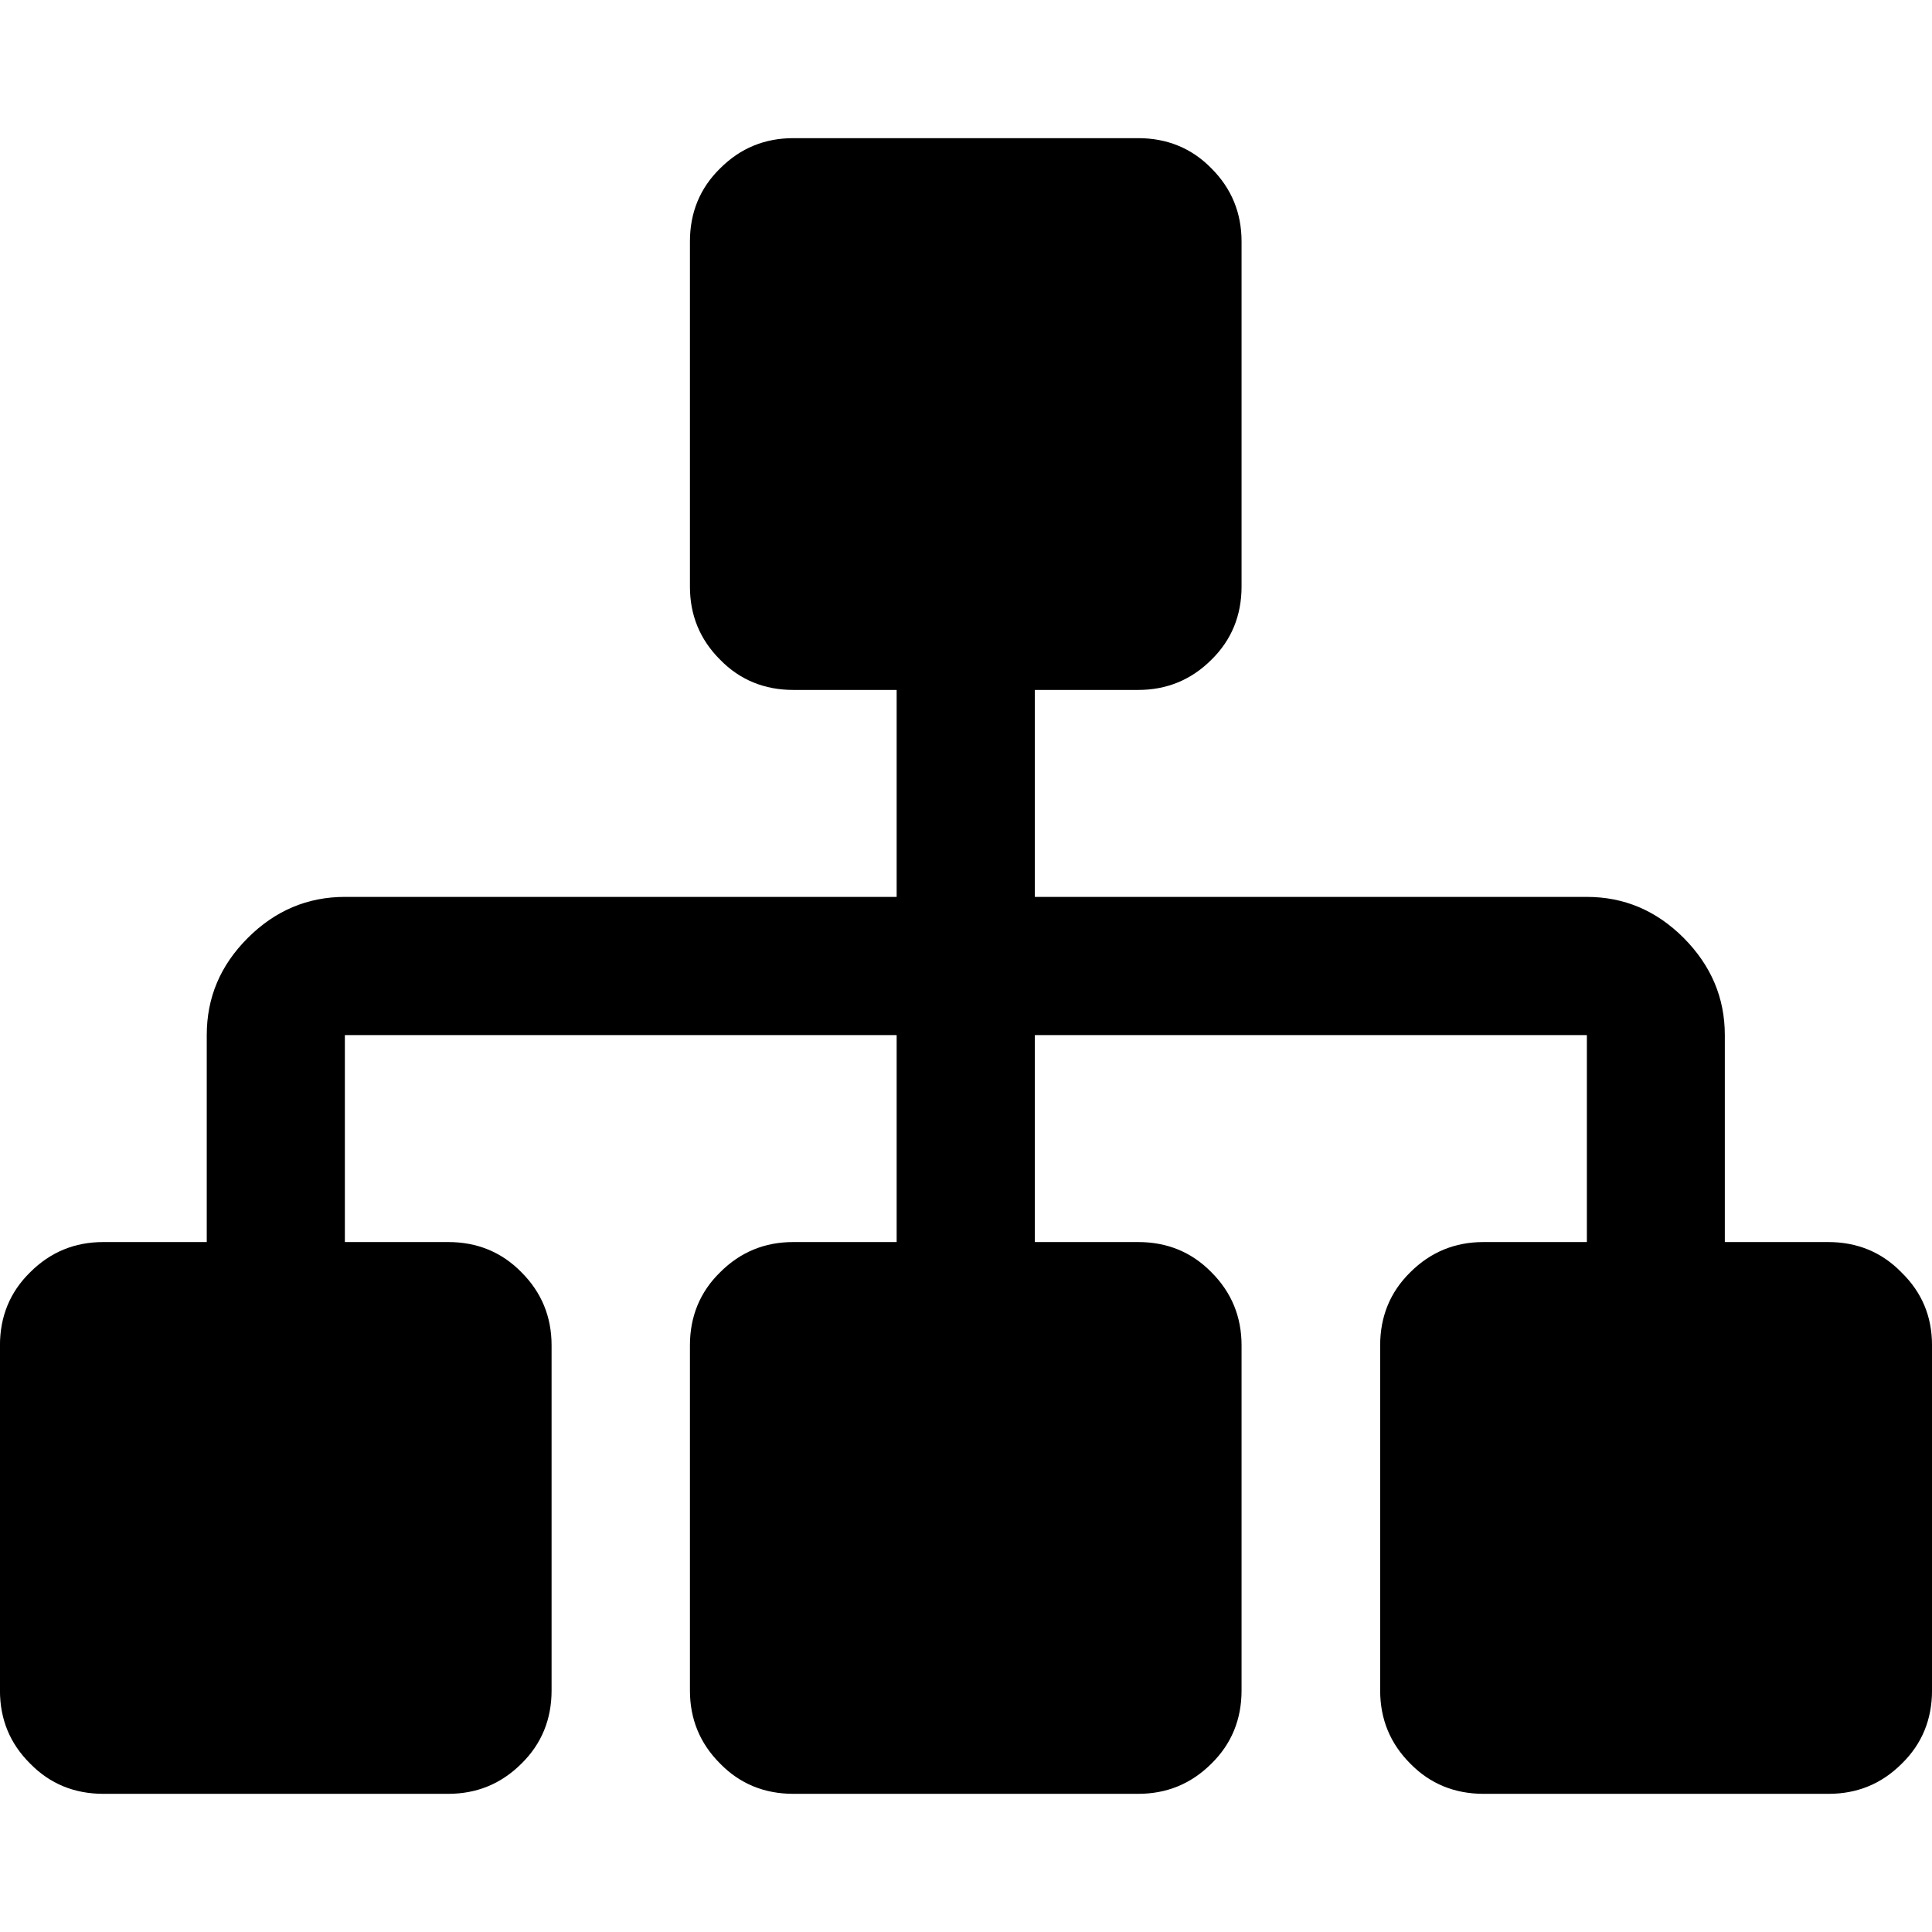 <?xml version="1.0" encoding="UTF-8" standalone="no"?>
<!DOCTYPE svg PUBLIC "-//W3C//DTD SVG 1.1//EN" "http://www.w3.org/Graphics/SVG/1.1/DTD/svg11.dtd">
<svg width="100%" height="100%" viewBox="0 0 1024 1024" version="1.1" xmlns="http://www.w3.org/2000/svg" xmlns:xlink="http://www.w3.org/1999/xlink" xml:space="preserve" xmlns:serif="http://www.serif.com/" style="fill-rule:evenodd;clip-rule:evenodd;stroke-linejoin:round;stroke-miterlimit:2;">
    <g transform="matrix(43.807,0,0,43.807,-13.688,-13.688)">
        <path d="M23.688,16.59L23.688,20.766C23.688,21.113 23.568,21.411 23.322,21.651C23.077,21.896 22.782,22.016 22.437,22.016L18.262,22.016C17.914,22.016 17.616,21.896 17.376,21.651C17.131,21.406 17.011,21.11 17.011,20.766L17.011,16.59C17.011,16.243 17.131,15.945 17.376,15.705C17.622,15.46 17.917,15.34 18.262,15.34L19.512,15.34L19.512,12.836L12.833,12.836L12.833,15.34L14.083,15.34C14.431,15.34 14.729,15.46 14.969,15.705C15.214,15.95 15.334,16.245 15.334,16.59L15.334,20.766C15.334,21.113 15.214,21.411 14.969,21.651C14.723,21.896 14.428,22.016 14.083,22.016L9.911,22.016C9.563,22.016 9.265,21.896 9.026,21.651C8.78,21.406 8.66,21.11 8.66,20.766L8.66,16.59C8.66,16.243 8.78,15.945 9.026,15.705C9.271,15.46 9.566,15.34 9.911,15.34L11.161,15.34L11.161,12.836L4.485,12.836L4.485,15.34L5.735,15.34C6.083,15.34 6.381,15.46 6.621,15.705C6.866,15.95 6.986,16.245 6.986,16.59L6.986,20.766C6.986,21.113 6.866,21.411 6.621,21.651C6.375,21.896 6.08,22.016 5.735,22.016L1.563,22.016C1.215,22.016 0.917,21.896 0.678,21.651C0.432,21.408 0.312,21.113 0.312,20.766L0.312,16.59C0.312,16.243 0.432,15.945 0.678,15.705C0.923,15.46 1.218,15.34 1.563,15.34L2.814,15.34L2.814,12.836C2.814,12.383 2.977,11.994 3.31,11.661C3.64,11.331 4.032,11.164 4.485,11.164L11.161,11.164L11.161,8.66L9.911,8.66C9.563,8.66 9.265,8.54 9.026,8.295C8.78,8.05 8.66,7.755 8.66,7.41L8.66,3.234C8.66,2.887 8.78,2.589 9.026,2.349C9.271,2.104 9.566,1.984 9.911,1.984L14.083,1.984C14.431,1.984 14.729,2.104 14.969,2.349C15.214,2.594 15.334,2.89 15.334,3.234L15.334,7.41C15.334,7.757 15.214,8.055 14.969,8.295C14.723,8.54 14.428,8.66 14.083,8.66L12.833,8.66L12.833,11.164L19.509,11.164C19.962,11.164 20.351,11.328 20.684,11.661C21.014,11.994 21.181,12.383 21.181,12.836L21.181,15.34L22.431,15.34C22.779,15.34 23.077,15.46 23.316,15.705C23.568,15.95 23.688,16.243 23.688,16.59Z" style="fill-rule:nonzero;"/>
    </g>
</svg>
